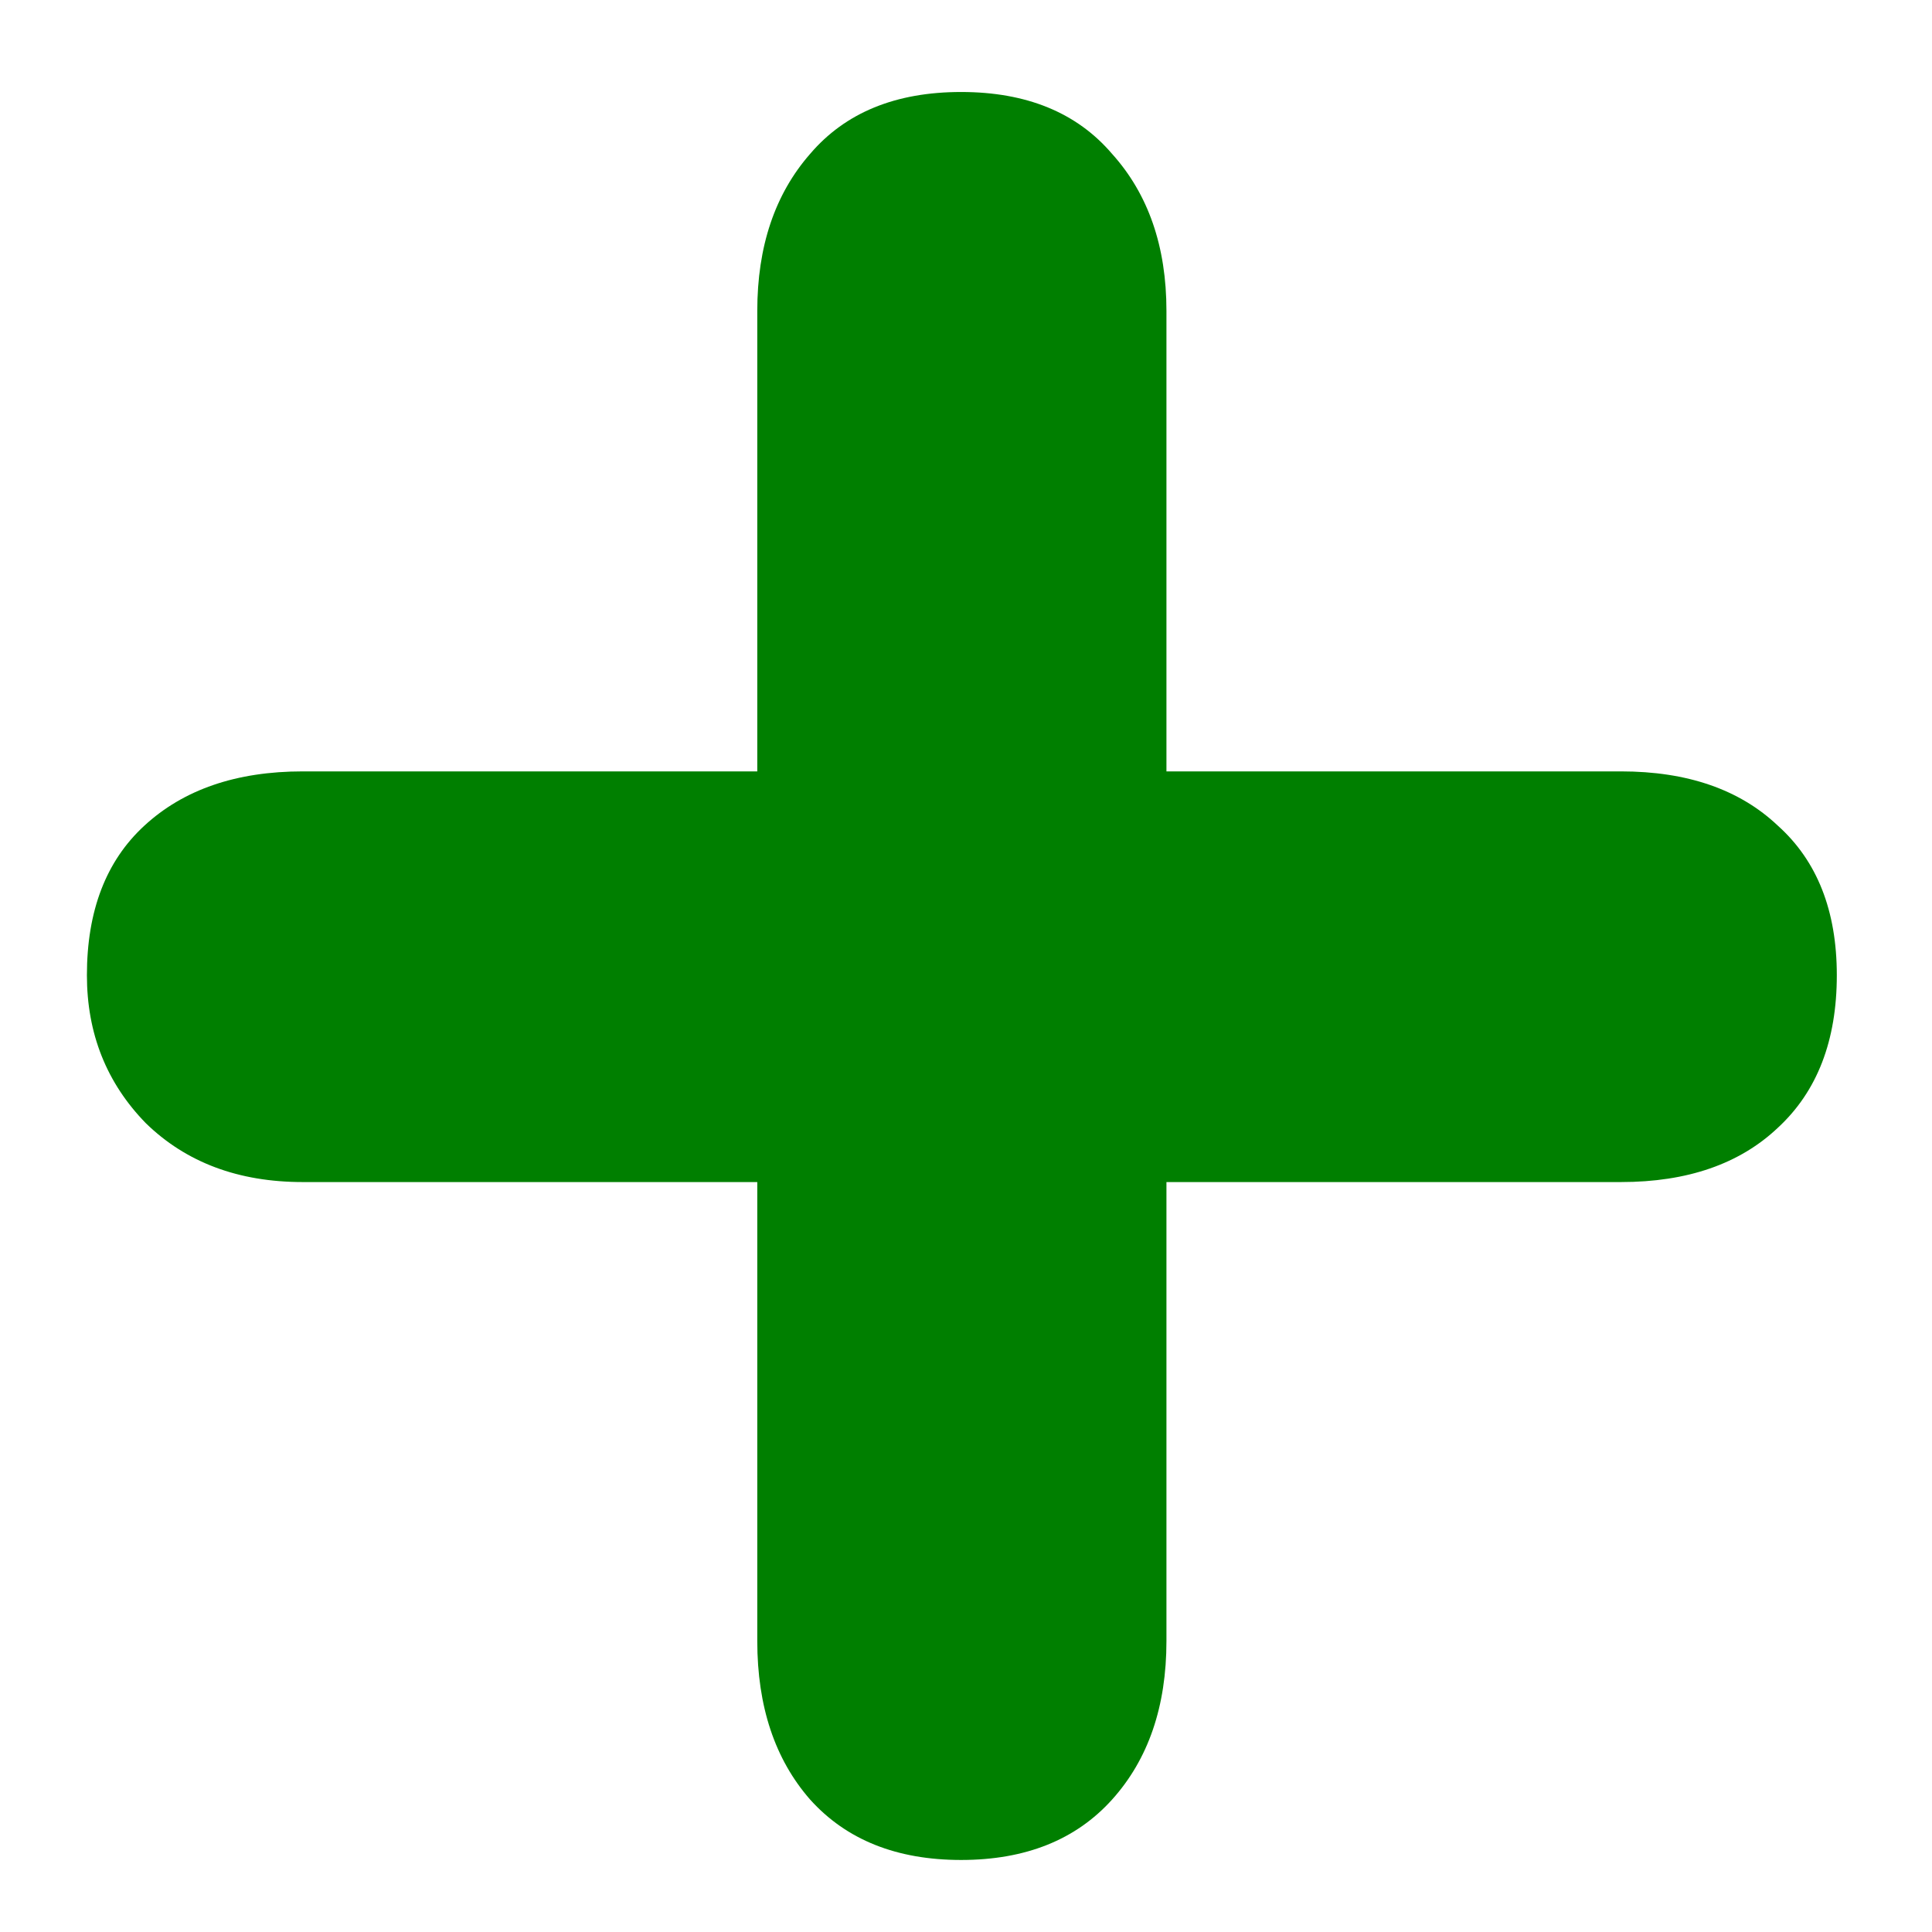 <?xml version="1.0" encoding="UTF-8"?>
<svg viewBox="0 0 60 60" xmlns="http://www.w3.org/2000/svg">
 <path d="m23.518 23.956v-14.301c0-2.001 0.547-3.626 1.641-4.876 1.094-1.282 2.657-1.922 4.689-1.922 2.032 0 3.595 0.641 4.689 1.922 1.125 1.25 1.688 2.876 1.688 4.876v14.301h14.114c2.063 0 3.689 0.563 4.876 1.688 1.219 1.094 1.829 2.641 1.829 4.642 0 2.032-0.61 3.61-1.829 4.736-1.188 1.125-2.813 1.688-4.876 1.688h-14.114v14.254c0 2.032-0.563 3.673-1.688 4.923-1.125 1.25-2.688 1.876-4.689 1.876s-3.564-0.625-4.689-1.876c-1.094-1.25-1.641-2.892-1.641-4.923v-14.254h-14.114c-2.001 0-3.626-0.61-4.876-1.829-1.219-1.25-1.829-2.782-1.829-4.595 0-2.001 0.594-3.548 1.782-4.642 1.219-1.125 2.86-1.688 4.923-1.688h14.114z" fill="#007f00" stroke-width="1.25"/>
</svg>
